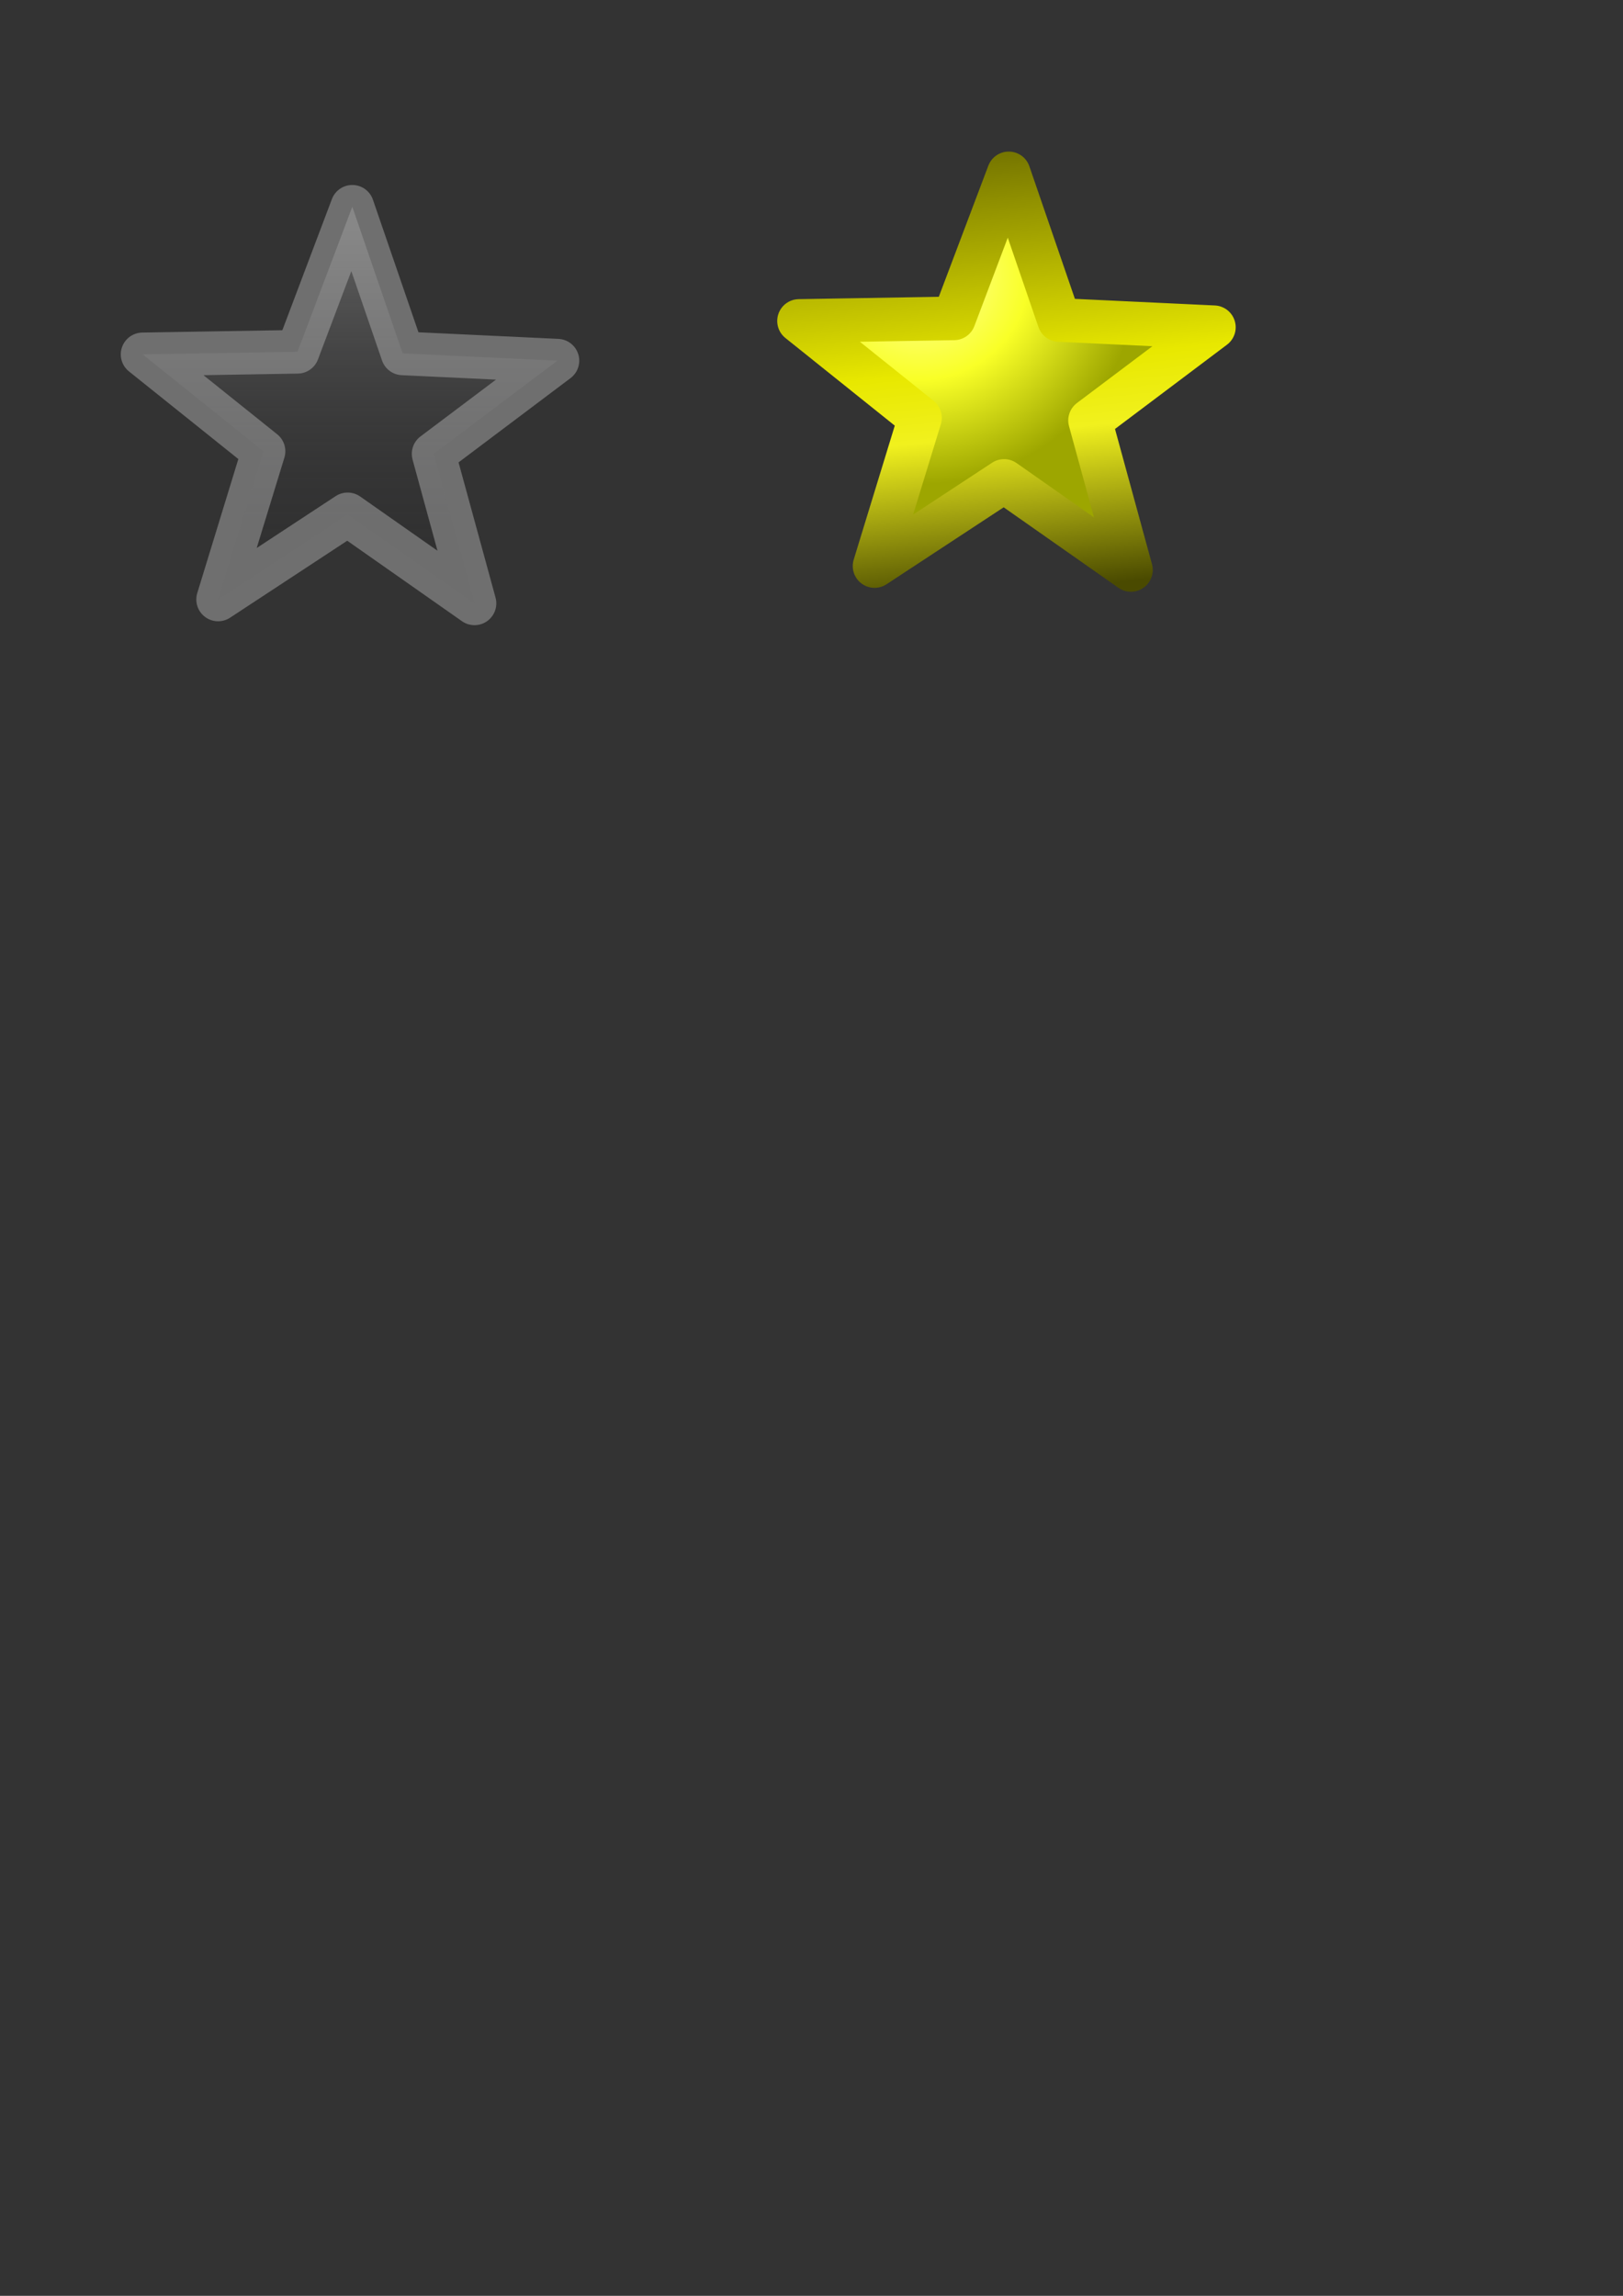 <?xml version="1.0" encoding="UTF-8" standalone="no"?>
<!-- Created with Inkscape (http://www.inkscape.org/) -->
<svg
   xmlns:dc="http://purl.org/dc/elements/1.1/"
   xmlns:cc="http://web.resource.org/cc/"
   xmlns:rdf="http://www.w3.org/1999/02/22-rdf-syntax-ns#"
   xmlns:svg="http://www.w3.org/2000/svg"
   xmlns="http://www.w3.org/2000/svg"
   xmlns:xlink="http://www.w3.org/1999/xlink"
   xmlns:sodipodi="http://inkscape.sourceforge.net/DTD/sodipodi-0.dtd"
   xmlns:inkscape="http://www.inkscape.org/namespaces/inkscape"
   width="744.094"
   height="1052.362"
   id="svg2"
   sodipodi:version="0.32"
   inkscape:version="0.42+0.43pre1"
   sodipodi:docbase="c:\users\proj\keyboardhero\data"
   sodipodi:docname="star.svg">
  <rect width="100%" height="100%" fill="#333333" stroke="none"/>
  <defs
     id="defs4">
    <linearGradient
       id="linearGradient4883">
      <stop
         style="stop-color:#4a4a00;stop-opacity:1;"
         offset="0"
         id="stop4885" />
      <stop
         id="stop4893"
         offset="0.351"
         style="stop-color:#f1f11e;stop-opacity:1;" />
      <stop
         id="stop4891"
         offset="0.5"
         style="stop-color:#e8e800;stop-opacity:1;" />
      <stop
         style="stop-color:#6e6e00;stop-opacity:1;"
         offset="1"
         id="stop4887" />
    </linearGradient>
    <linearGradient
       id="linearGradient4875">
      <stop
         style="stop-color:#9e9e9e;stop-opacity:0.448;"
         offset="0"
         id="stop4877" />
      <stop
         style="stop-color:#000002;stop-opacity:0;"
         offset="1"
         id="stop4879" />
    </linearGradient>
    <linearGradient
       id="linearGradient3057">
      <stop
         style="stop-color:#ffffa8;stop-opacity:1;"
         offset="0"
         id="stop3059" />
      <stop
         id="stop3065"
         offset="0.5"
         style="stop-color:#f9ff27;stop-opacity:1;" />
      <stop
         style="stop-color:#9da600;stop-opacity:1;"
         offset="1"
         id="stop3061" />
    </linearGradient>
    <radialGradient
       inkscape:collect="always"
       xlink:href="#linearGradient3057"
       id="radialGradient4847"
       gradientUnits="userSpaceOnUse"
       gradientTransform="matrix(1,0,0,0.958,0,0.482)"
       cx="-39.531"
       cy="57.693"
       fx="-39.531"
       fy="57.693"
       r="100.095" />
    <linearGradient
       inkscape:collect="always"
       xlink:href="#linearGradient4875"
       id="linearGradient4881"
       x1="0.469"
       y1="92.893"
       x2="0.469"
       y2="-89.423"
       gradientUnits="userSpaceOnUse" />
    <linearGradient
       inkscape:collect="always"
       xlink:href="#linearGradient4883"
       id="linearGradient4889"
       x1="10.564"
       y1="-89.423"
       x2="-11.054"
       y2="117.351"
       gradientUnits="userSpaceOnUse" />
  </defs>
  <sodipodi:namedview
     id="base"
     pagecolor="#ffffff"
     bordercolor="#666666"
     borderopacity="1.0"
     inkscape:pageopacity="0.0"
     inkscape:pageshadow="2"
     inkscape:zoom="1.4"
     inkscape:cx="375"
     inkscape:cy="810.4141"
     inkscape:document-units="px"
     inkscape:current-layer="layer1"
     inkscape:window-width="1400"
     inkscape:window-height="1031"
     inkscape:window-x="-4"
     inkscape:window-y="-4" />
  <g
     inkscape:label="Layer 1"
     inkscape:groupmode="layer"
     id="layer1">
    <path
       sodipodi:type="star"
       style="fill:url(#linearGradient4881);fill-opacity:1.0;stroke:#aeaeae;stroke-width:20;stroke-miterlimit:4;stroke-dasharray:none;stroke-opacity:0.489;stroke-linejoin:round"
       id="path1307"
       sodipodi:sides="5"
       sodipodi:cx="0"
       sodipodi:cy="2.3621821"
       sodipodi:r1="41"
       sodipodi:r2="100"
       sodipodi:arg1="0.92729522"
       sodipodi:arg2="1.5556137"
       inkscape:flatsided="false"
       inkscape:rounded="0"
       inkscape:randomized="0"
       d="M 24.6,35.162 L 1.518,102.351 L -23.593,35.894 L -94.626,34.704 L -39.181,-9.714 L -60,-77.638 L -0.622,-38.633 L 57.543,-79.423 L 38.796,-10.898 L 95.564,31.816 L 24.6,35.162 z "
       transform="matrix(1,0,0,-1,160,197.143)"
       inkscape:export-filename="c:\users\proj\keyboardhero\data\star1.png"
       inkscape:export-xdpi="51.363052"
       inkscape:export-ydpi="51.363052" />
    <rect
       style="fill:none;fill-opacity:1;stroke:none;stroke-width:10;stroke-miterlimit:4;stroke-dasharray:none;stroke-opacity:1"
       id="rect3085"
       width="224.286"
       height="222.857"
       x="46.286"
       y="74.362"
       inkscape:export-filename="c:\users\proj\keyboardhero\data\star1.png"
       inkscape:export-xdpi="51.363052"
       inkscape:export-ydpi="51.363052" />
    <path
       sodipodi:type="star"
       style="fill:url(#radialGradient4847);fill-opacity:1;stroke:url(#linearGradient4889);stroke-width:20;stroke-miterlimit:4;stroke-dasharray:none;stroke-opacity:1;stroke-linejoin:round;fill-rule:nonzero"
       id="path2182"
       sodipodi:sides="5"
       sodipodi:cx="0"
       sodipodi:cy="2.3621821"
       sodipodi:r1="41"
       sodipodi:r2="100"
       sodipodi:arg1="0.92729522"
       sodipodi:arg2="1.5556137"
       inkscape:flatsided="false"
       inkscape:rounded="0"
       inkscape:randomized="0"
       d="M 24.6,35.162 L 1.518,102.351 L -23.593,35.894 L -94.626,34.704 L -39.181,-9.714 L -60,-77.638 L -0.622,-38.633 L 57.543,-79.423 L 38.796,-10.898 L 95.564,31.816 L 24.6,35.162 z "
       transform="matrix(1,0,0,-1,460.959,181.826)"
       inkscape:export-filename="c:\users\proj\keyboardhero\data\star2.png"
       inkscape:export-xdpi="51.363052"
       inkscape:export-ydpi="51.363052" />
    <rect
       style="fill:none;fill-opacity:1;stroke:none;stroke-width:10;stroke-miterlimit:4;stroke-dasharray:none;stroke-opacity:1"
       id="rect3960"
       width="224.286"
       height="222.857"
       x="348.429"
       y="60.076"
       inkscape:export-filename="c:\users\proj\keyboardhero\data\star2.png"
       inkscape:export-xdpi="51.363052"
       inkscape:export-ydpi="51.363052" />
  </g>
</svg>
